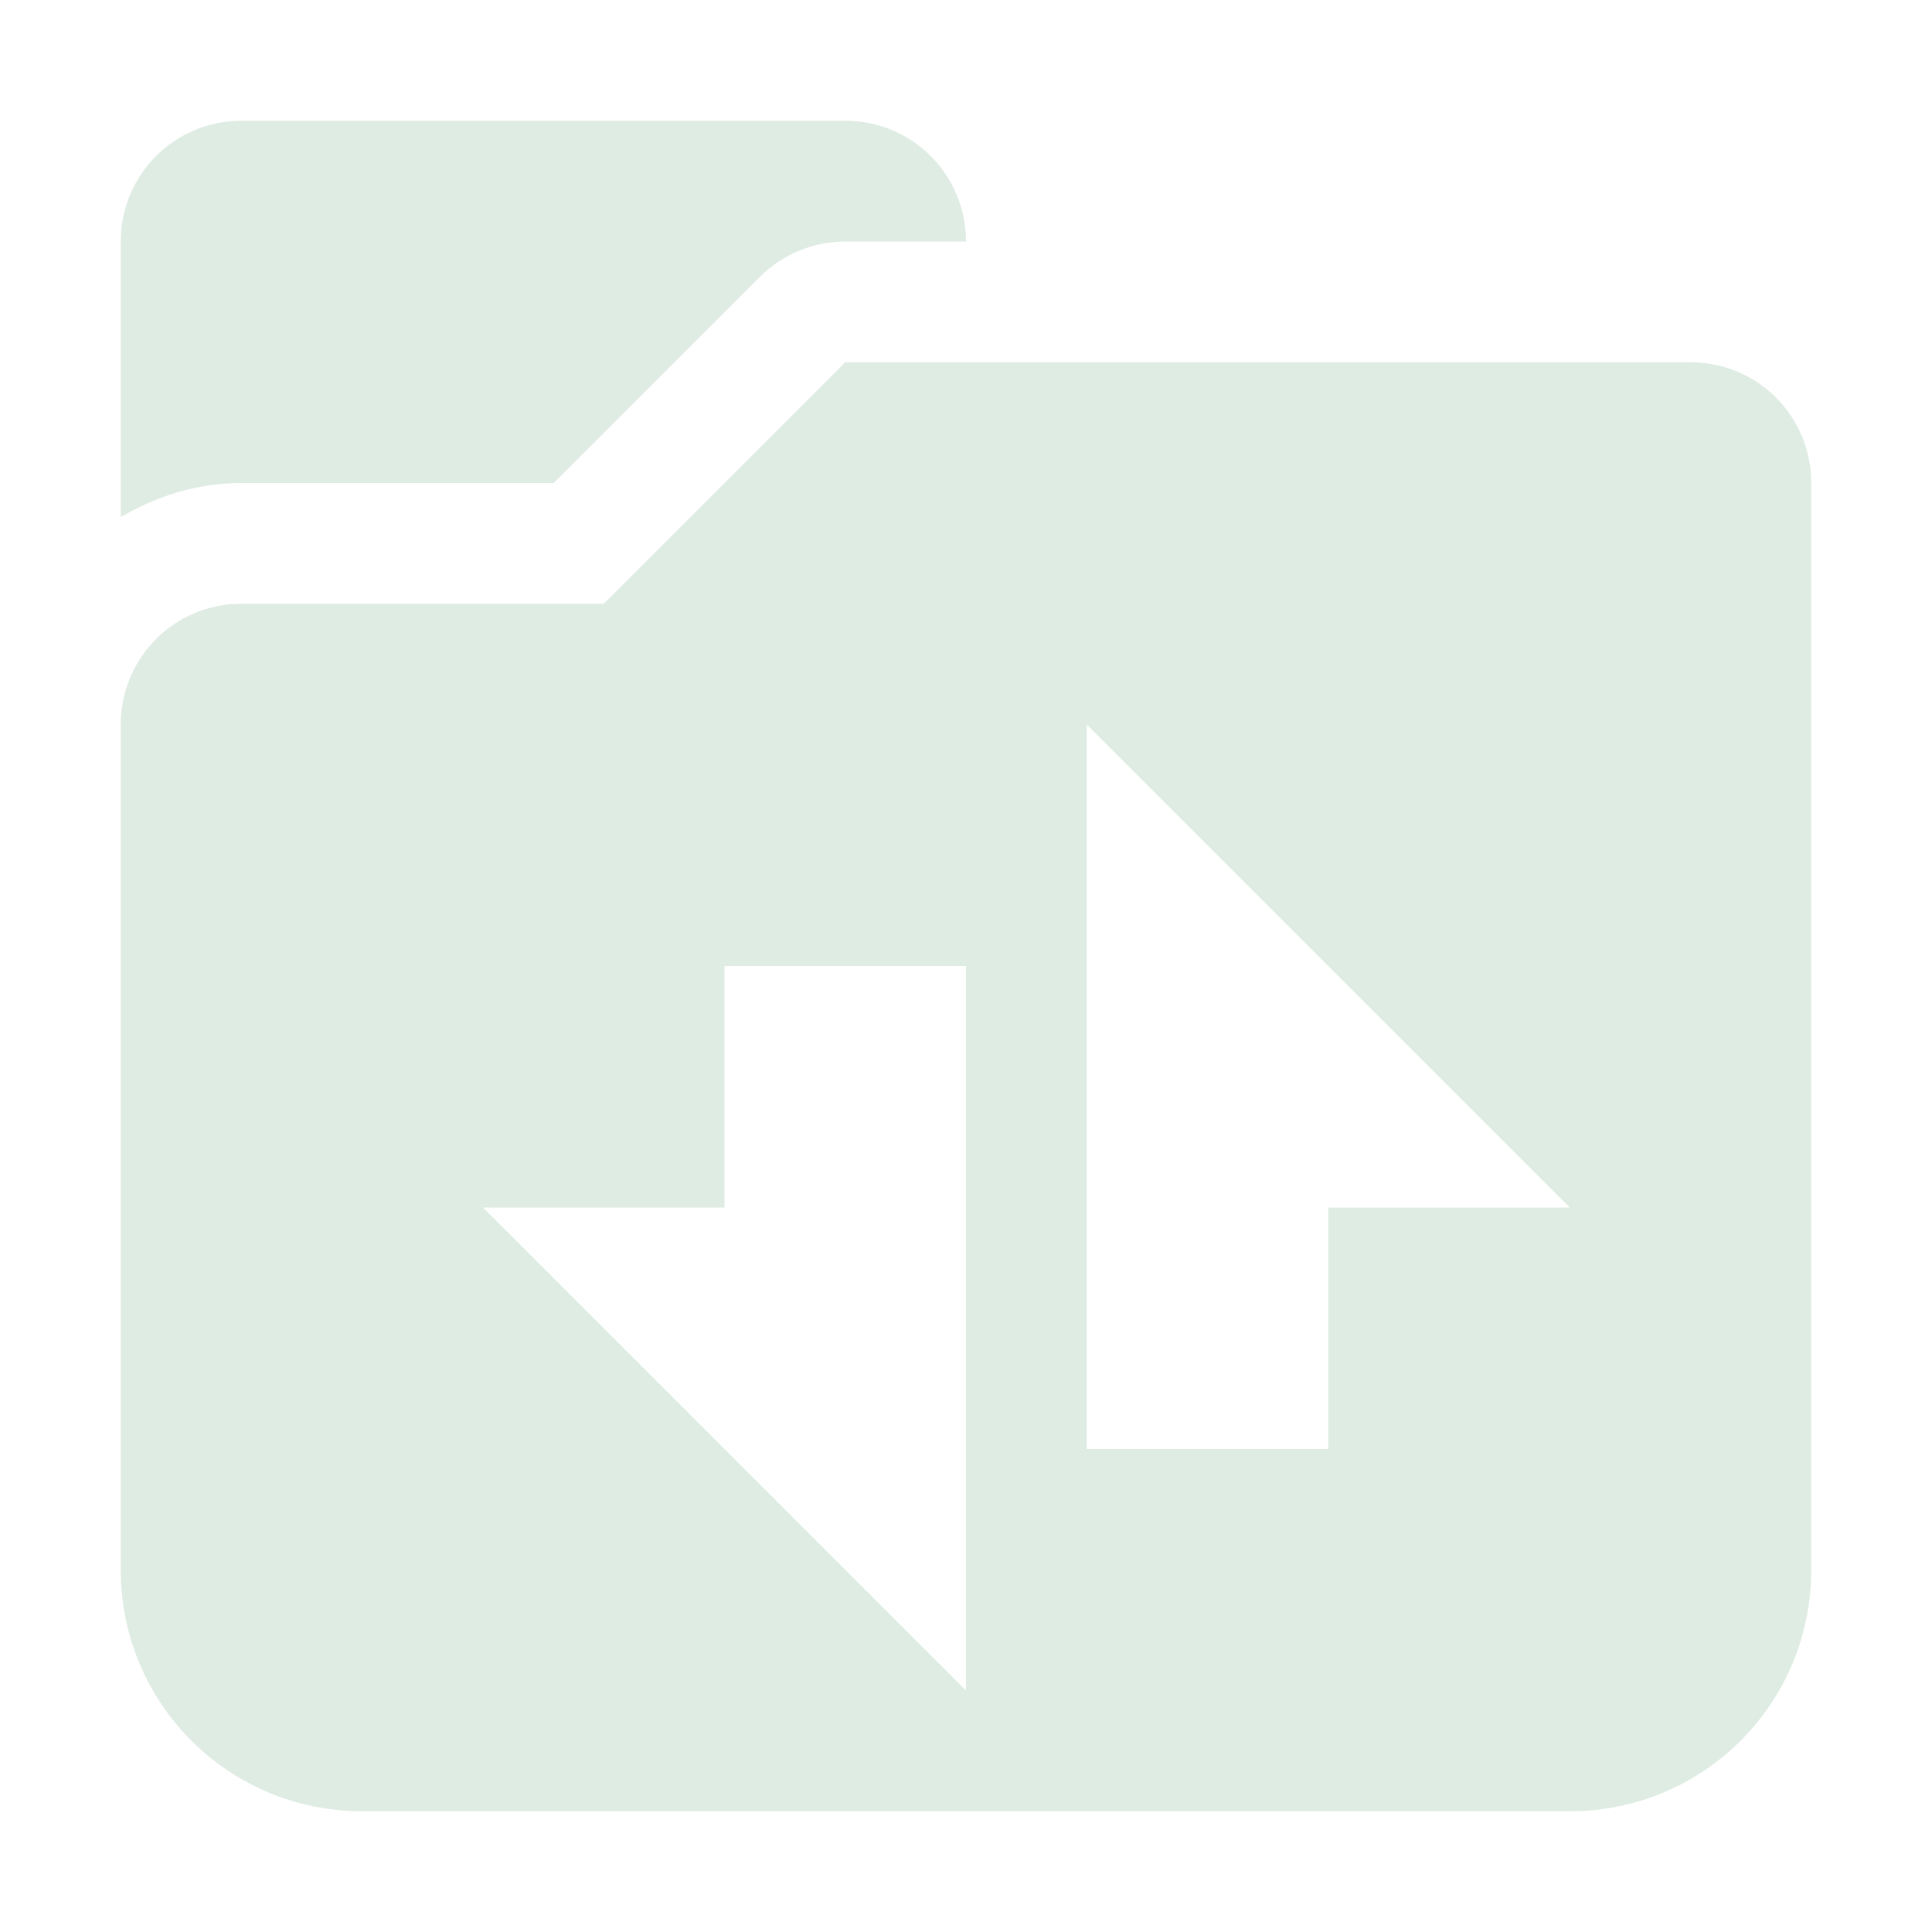 <svg xmlns="http://www.w3.org/2000/svg" width="16" height="16" version="1.1">
 <defs>
  <style id="current-color-scheme" type="text/css">
   .ColorScheme-Text { color:#dfece4; } .ColorScheme-Highlight { color:#4285f4; } .ColorScheme-NeutralText { color:#ff9800; } .ColorScheme-PositiveText { color:#4caf50; } .ColorScheme-NegativeText { color:#f44336; }
  </style>
 </defs>
 <path style="fill:currentColor" class="ColorScheme-Text" d="M 2,1 C 1.446,1 1,1.446 1,2 V 4.283 C 1.296,4.108 1.636,4 2,4 H 3 4 4.586 L 6.293,2.293 C 6.481,2.106 6.735,2 7,2 H 8 C 8,1.446 7.554,1 7,1 Z M 7,3 5,5 H 4 3 2 C 1.446,5 1,5.446 1,6 V 7 8 10 11 13 C 1,14.108 1.892,15 3,15 H 13 C 14.108,15 15,14.108 15,13 V 11 10 4 C 15,3.446 14.554,3 14,3 Z M 9,6 13,10 H 12 11 V 12 H 9 V 10 Z M 6,8 H 8 V 10 14 L 4,10 H 5 6 Z"/>
</svg>
